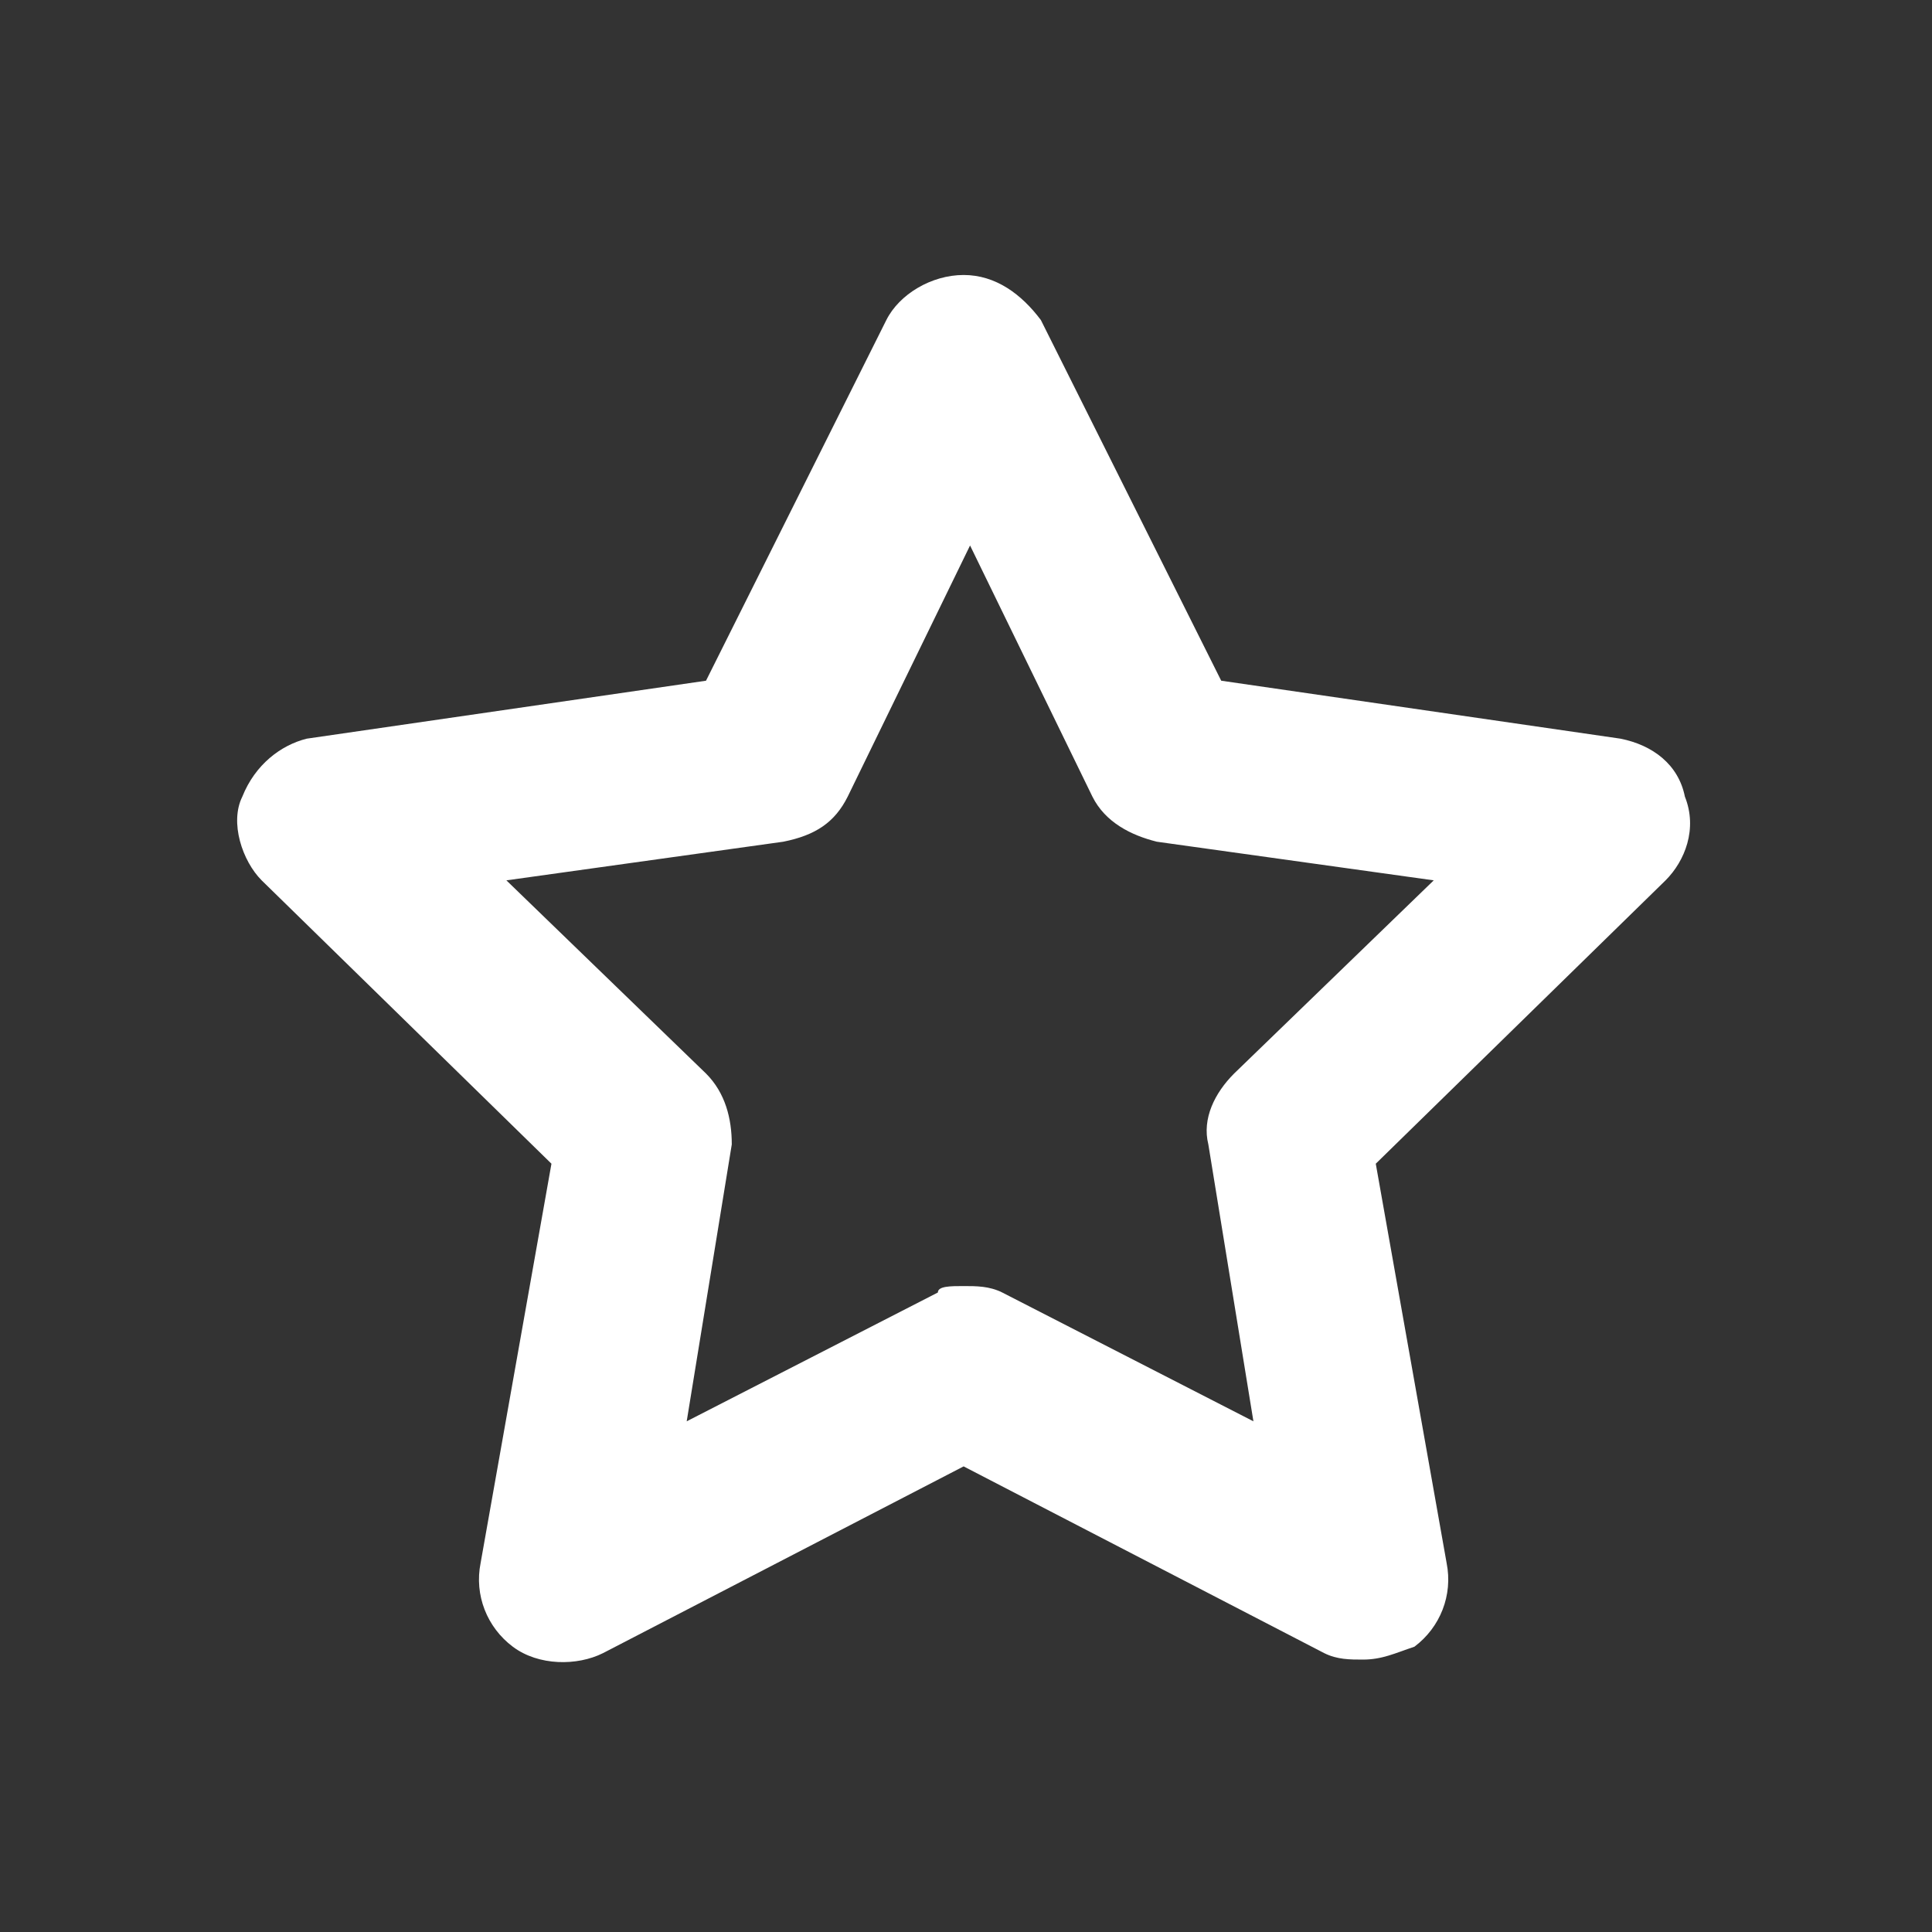 <?xml version="1.0" encoding="utf-8"?>
<!-- Generator: Adobe Illustrator 23.0.0, SVG Export Plug-In . SVG Version: 6.00 Build 0)  -->
<svg version="1.1" id="Capa_1" xmlns="http://www.w3.org/2000/svg" xmlns:xlink="http://www.w3.org/1999/xlink" x="0px" y="0px"
	 viewBox="0 0 30 30" style="enable-background:new 0 0 30 30;" xml:space="preserve">
<rect x="0" y="0" width="30" height="30" fill="#333333" stroke="none"/>
<style type="text/css">
	.st0{fill:#FFFFFF;}
</style>
<g id="Grupo_95" transform="translate(991.763 1521.17)">
	<path id="Trazado_224" class="st0" d="M-970.6-1495.4c-0.2,0-0.4,0-0.6-0.1l-5.6-2.9l-5.6,2.9c-0.4,0.2-1,0.2-1.4-0.1
		c-0.4-0.3-0.6-0.8-0.5-1.3l1.1-6.2l-4.5-4.4c-0.3-0.3-0.5-0.9-0.3-1.3c0.2-0.5,0.6-0.8,1-0.9l6.2-0.9l2.8-5.6
		c0.2-0.4,0.7-0.7,1.2-0.7c0.5,0,0.9,0.3,1.2,0.7l2.8,5.6l6.2,0.9c0.5,0.1,0.9,0.4,1,0.9c0.2,0.5,0,1-0.3,1.3l-4.5,4.4l1.1,6.2
		c0.1,0.5-0.1,1-0.5,1.3C-970.1-1495.5-970.3-1495.4-970.6-1495.4z M-976.8-1501.2c0.2,0,0.4,0,0.6,0.1l3.9,2l-0.7-4.3
		c-0.1-0.4,0.1-0.8,0.4-1.1l3.1-3l-4.3-0.6c-0.4-0.1-0.8-0.3-1-0.7l-1.9-3.9l-1.9,3.9c-0.2,0.4-0.5,0.6-1,0.7l-4.3,0.6l3.1,3
		c0.3,0.3,0.4,0.7,0.4,1.1l-0.7,4.3l3.9-2C-977.2-1501.2-977-1501.2-976.8-1501.2L-976.8-1501.2z"/>
</g>
</svg>
